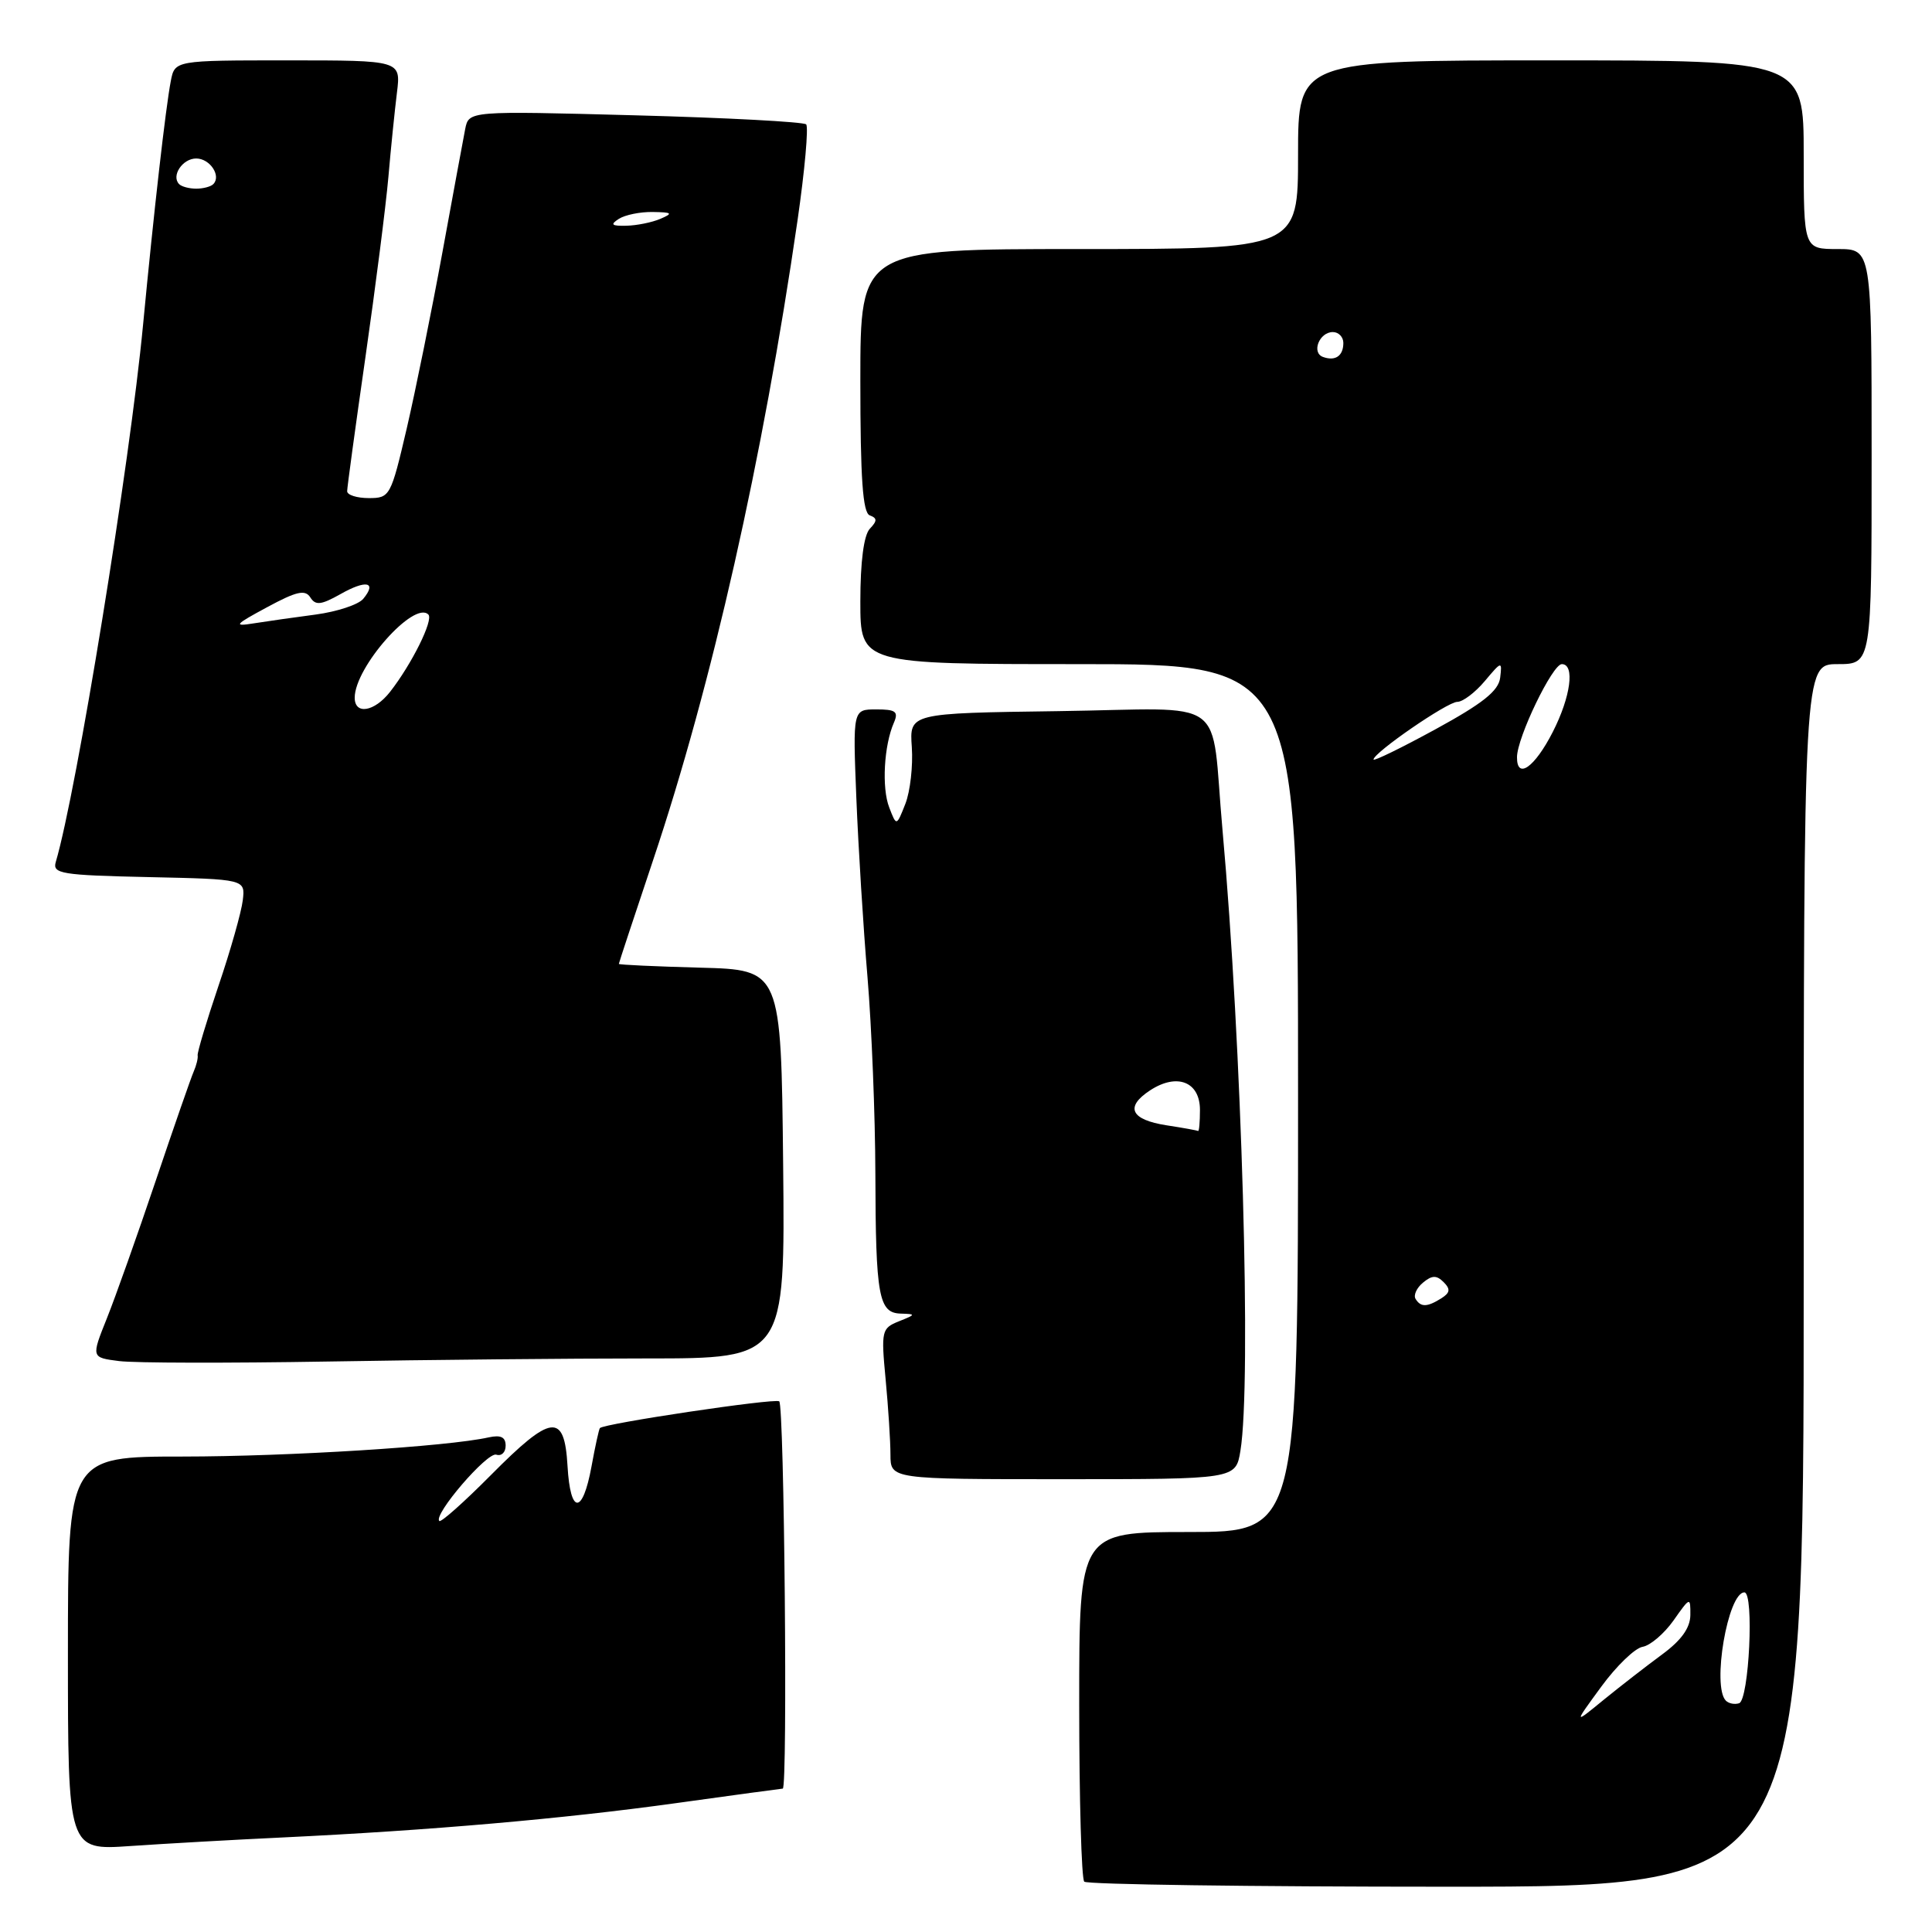 <?xml version="1.0" encoding="UTF-8" standalone="no"?>
<!DOCTYPE svg PUBLIC "-//W3C//DTD SVG 1.1//EN" "http://www.w3.org/Graphics/SVG/1.1/DTD/svg11.dtd" >
<svg xmlns="http://www.w3.org/2000/svg" xmlns:xlink="http://www.w3.org/1999/xlink" version="1.1" viewBox="0 0 256 256">
 <g >
 <path fill="currentColor"
d=" M 239.00 169.00 C 239.00 88.00 239.00 88.00 243.50 88.00 C 248.00 88.00 248.00 88.00 248.00 60.50 C 248.00 33.00 248.00 33.00 243.50 33.00 C 239.00 33.00 239.00 33.00 239.00 20.50 C 239.00 8.00 239.00 8.00 205.50 8.00 C 172.00 8.00 172.00 8.00 172.00 20.50 C 172.00 33.00 172.00 33.00 143.00 33.00 C 114.00 33.00 114.00 33.00 114.00 50.42 C 114.00 63.44 114.32 67.95 115.25 68.29 C 116.25 68.66 116.25 69.02 115.25 70.07 C 114.46 70.92 114.00 74.43 114.00 79.70 C 114.00 88.00 114.00 88.00 143.00 88.00 C 172.00 88.00 172.00 88.00 172.00 145.50 C 172.00 203.00 172.00 203.00 157.50 203.00 C 143.00 203.00 143.00 203.00 143.00 225.83 C 143.00 238.39 143.30 248.97 143.67 249.33 C 144.03 249.70 165.63 250.00 191.67 250.00 C 239.00 250.00 239.00 250.00 239.00 169.00 Z  M 37.50 243.47 C 56.92 242.54 74.55 241.01 89.47 238.94 C 97.16 237.87 103.57 237.00 103.72 237.00 C 104.39 237.00 103.92 186.07 103.25 185.68 C 102.55 185.26 79.98 188.63 79.49 189.23 C 79.36 189.38 78.86 191.66 78.38 194.30 C 77.20 200.74 75.57 200.72 75.20 194.25 C 74.79 187.14 73.08 187.35 65.03 195.47 C 61.50 199.03 58.43 201.76 58.21 201.54 C 57.38 200.72 64.57 192.36 65.76 192.75 C 66.44 192.98 67.00 192.45 67.00 191.56 C 67.00 190.42 66.36 190.11 64.75 190.46 C 59.29 191.68 38.23 192.99 24.25 193.00 C 9.00 193.00 9.00 193.00 9.00 219.09 C 9.00 245.18 9.00 245.18 17.25 244.61 C 21.79 244.30 30.90 243.78 37.50 243.47 Z  M 164.36 192.25 C 165.84 183.27 164.55 138.43 161.99 110.00 C 160.35 91.84 163.21 93.91 140.23 94.23 C 120.50 94.50 120.50 94.50 120.82 99.00 C 120.99 101.48 120.61 104.85 119.97 106.50 C 118.79 109.50 118.79 109.50 117.83 107.00 C 116.81 104.39 117.13 98.75 118.45 95.75 C 119.08 94.29 118.69 94.00 116.11 94.00 C 113.00 94.00 113.00 94.00 113.47 105.75 C 113.73 112.21 114.39 122.90 114.95 129.50 C 115.50 136.10 115.97 147.80 115.99 155.50 C 116.03 171.82 116.43 173.98 119.37 174.06 C 121.38 174.12 121.37 174.18 119.11 175.08 C 116.82 176.00 116.74 176.33 117.35 182.77 C 117.70 186.47 117.99 190.96 117.99 192.75 C 118.00 196.00 118.00 196.00 140.87 196.00 C 163.74 196.00 163.74 196.00 164.36 192.25 Z  M 85.68 180.00 C 104.03 180.00 104.03 180.00 103.77 154.25 C 103.50 128.50 103.50 128.50 92.75 128.22 C 86.84 128.06 82.00 127.84 82.00 127.72 C 82.00 127.60 84.04 121.44 86.52 114.03 C 94.33 90.76 101.10 60.75 105.68 29.18 C 106.64 22.54 107.15 16.82 106.82 16.48 C 106.48 16.15 96.28 15.60 84.16 15.28 C 62.12 14.69 62.12 14.69 61.64 17.10 C 61.38 18.42 60.02 25.80 58.61 33.50 C 57.20 41.20 55.08 51.66 53.90 56.75 C 51.79 65.77 51.67 66.00 48.87 66.00 C 47.29 66.00 46.00 65.59 46.00 65.09 C 46.00 64.59 47.09 56.61 48.42 47.34 C 49.75 38.08 51.12 27.35 51.46 23.50 C 51.79 19.65 52.31 14.59 52.60 12.25 C 53.12 8.00 53.12 8.00 38.14 8.00 C 23.16 8.00 23.16 8.00 22.63 10.75 C 21.96 14.21 20.38 28.05 18.96 43.00 C 17.20 61.52 10.16 104.85 7.39 114.22 C 6.93 115.77 8.12 115.97 19.69 116.22 C 32.50 116.50 32.50 116.50 32.17 119.29 C 31.99 120.82 30.55 125.93 28.95 130.63 C 27.36 135.34 26.12 139.48 26.19 139.84 C 26.26 140.21 26.02 141.18 25.66 142.00 C 25.30 142.82 23.03 149.35 20.62 156.50 C 18.21 163.65 15.30 171.84 14.16 174.69 C 12.08 179.88 12.08 179.88 15.79 180.35 C 17.83 180.61 30.26 180.63 43.41 180.41 C 56.56 180.18 75.58 180.00 85.68 180.00 Z  M 212.17 223.50 C 214.18 220.75 216.65 218.37 217.66 218.21 C 218.67 218.04 220.51 216.47 221.75 214.72 C 223.95 211.59 224.00 211.58 223.98 214.01 C 223.96 215.71 222.78 217.36 220.23 219.23 C 218.18 220.74 214.70 223.44 212.50 225.23 C 208.51 228.50 208.51 228.50 212.17 223.50 Z  M 228.69 225.35 C 226.81 223.48 228.95 211.00 231.14 211.00 C 232.45 211.00 231.76 225.25 230.44 225.69 C 229.85 225.88 229.07 225.73 228.69 225.35 Z  M 187.57 172.11 C 187.27 171.63 187.71 170.65 188.55 169.96 C 189.74 168.97 190.35 168.95 191.28 169.88 C 192.22 170.82 192.15 171.29 190.99 172.03 C 189.11 173.21 188.26 173.24 187.57 172.11 Z  M 201.01 100.33 C 201.02 97.72 205.71 88.00 206.95 88.00 C 208.71 88.00 208.13 92.33 205.75 96.99 C 203.35 101.69 200.99 103.36 201.01 100.33 Z  M 182.00 100.64 C 182.00 99.74 191.78 93.00 193.10 93.00 C 193.83 93.00 195.47 91.76 196.74 90.25 C 198.98 87.58 199.05 87.57 198.78 89.80 C 198.57 91.54 196.49 93.20 190.25 96.61 C 185.71 99.09 182.00 100.90 182.00 100.64 Z  M 175.31 47.30 C 173.74 46.74 174.81 44.00 176.61 44.00 C 177.37 44.00 178.00 44.65 178.00 45.44 C 178.00 47.16 176.94 47.89 175.31 47.30 Z  M 154.58 149.11 C 149.82 148.37 149.02 146.69 152.39 144.48 C 155.96 142.14 159.00 143.33 159.00 147.07 C 159.00 148.68 158.89 149.94 158.75 149.86 C 158.61 149.78 156.74 149.44 154.58 149.11 Z  M 47.00 92.45 C 47.00 88.41 54.87 79.53 56.76 81.43 C 57.47 82.14 54.56 88.00 51.68 91.68 C 49.60 94.33 47.00 94.75 47.00 92.45 Z  M 35.39 80.46 C 39.29 78.35 40.44 78.09 41.12 79.16 C 41.81 80.25 42.54 80.17 45.12 78.72 C 48.52 76.79 49.99 77.10 48.13 79.35 C 47.49 80.12 44.66 81.05 41.84 81.43 C 39.02 81.80 35.32 82.33 33.61 82.60 C 30.87 83.04 31.08 82.78 35.39 80.46 Z  M 82.00 29.00 C 82.83 28.47 84.85 28.06 86.50 28.09 C 89.08 28.13 89.22 28.26 87.50 29.00 C 86.40 29.47 84.38 29.88 83.00 29.91 C 81.03 29.96 80.82 29.76 82.00 29.00 Z  M 23.74 24.40 C 22.65 23.31 24.18 21.00 26.00 21.00 C 27.82 21.00 29.35 23.31 28.26 24.40 C 27.94 24.73 26.92 25.00 26.00 25.00 C 25.08 25.00 24.06 24.73 23.74 24.40 Z "/>
</g>
</svg>